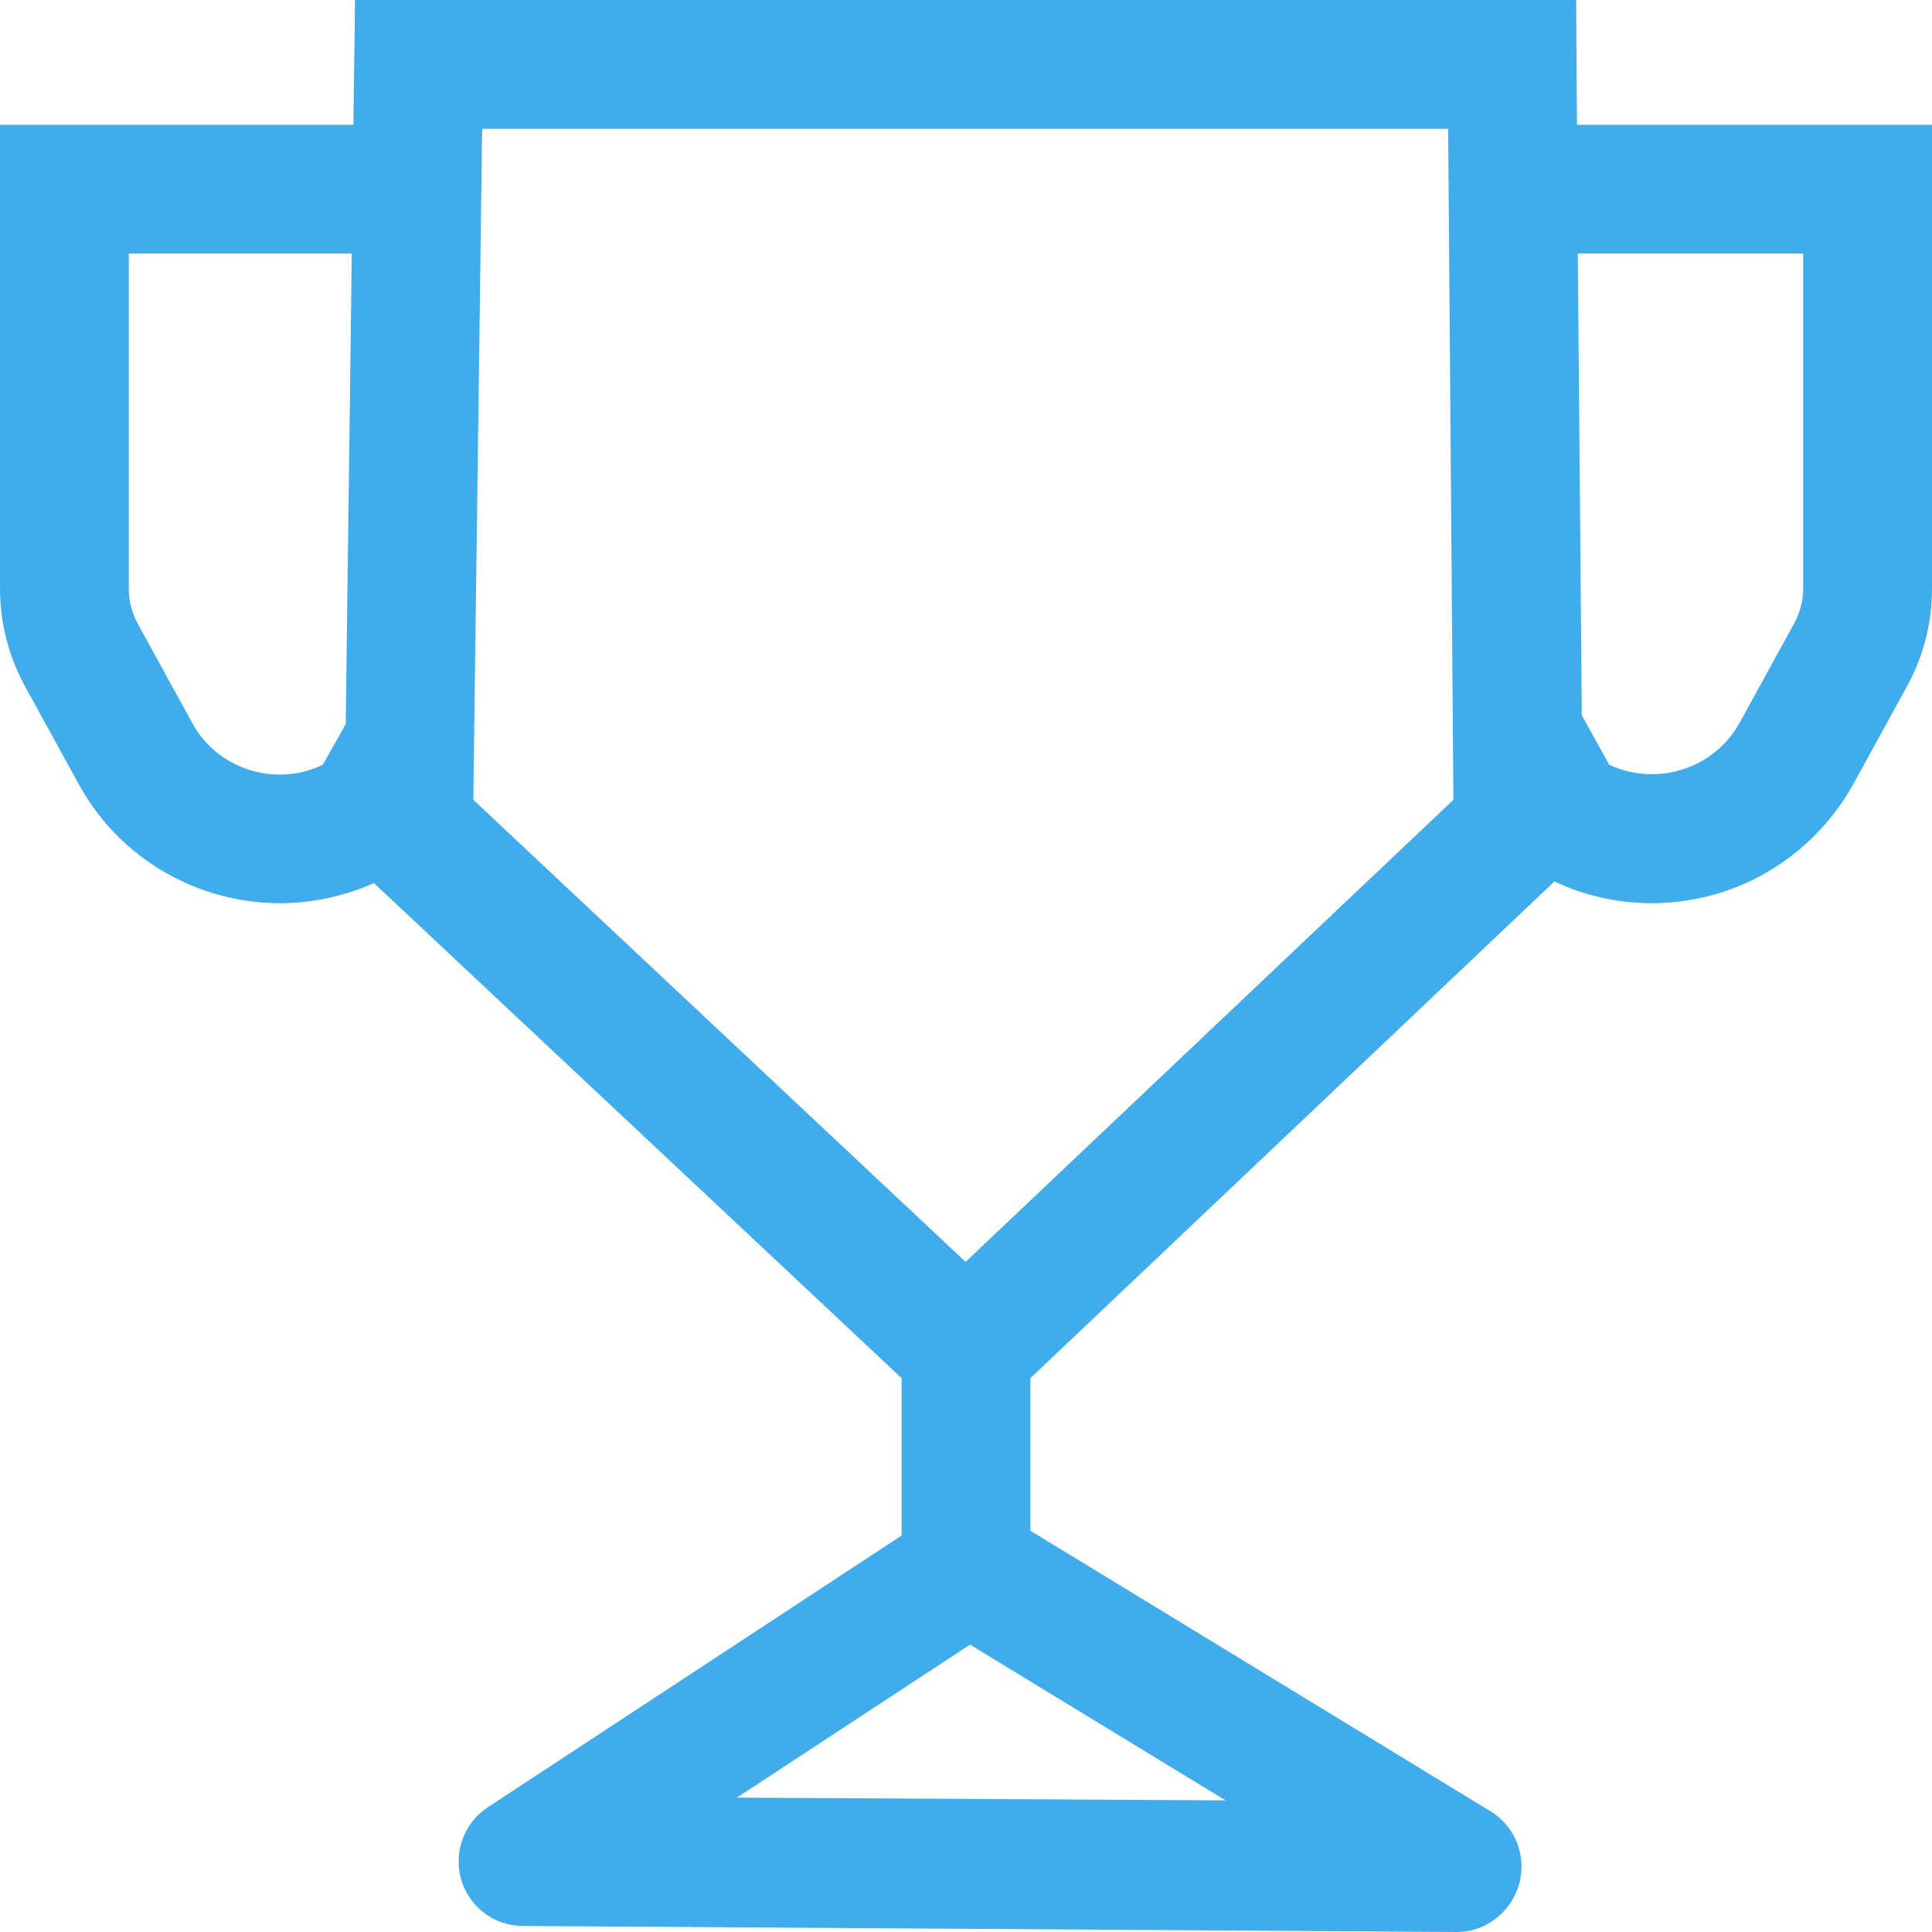 <svg width="50" height="50" viewBox="0 0 50 50" fill="none" xmlns="http://www.w3.org/2000/svg">
<path d="M40.812 3.229L40.791 0H9.188L9.146 3.229H0V15.24C0 16.115 0.219 16.969 0.635 17.74L2.042 20.302C2.833 21.75 4.208 22.802 5.813 23.198C6.281 23.312 6.761 23.375 7.24 23.375C8.073 23.375 8.906 23.198 9.677 22.854L23.334 35.667V39.739L12.625 46.771C12.01 47.177 11.729 47.938 11.937 48.646C12.146 49.354 12.791 49.844 13.531 49.844L37.698 50H37.708C38.448 50 39.104 49.49 39.312 48.771C39.521 48.052 39.219 47.261 38.573 46.875L26.666 39.615V35.667L40.229 22.812C41.021 23.187 41.885 23.375 42.76 23.375C43.239 23.375 43.719 23.312 44.187 23.198C45.792 22.802 47.156 21.74 47.958 20.302L49.365 17.739C49.781 16.979 50 16.115 50 15.239V3.229L40.812 3.229ZM6.614 19.969C5.906 19.792 5.312 19.344 4.968 18.698L3.562 16.136C3.416 15.865 3.333 15.553 3.333 15.25V6.563H9.104L8.947 18.74L8.354 19.792C7.812 20.053 7.208 20.115 6.614 19.969ZM19.072 46.522L25.104 42.563L31.718 46.594L19.072 46.522ZM24.989 32.657L12.249 20.699L12.478 3.334H37.478L37.614 20.699L24.989 32.657ZM46.666 15.24C46.666 15.552 46.583 15.854 46.437 16.125L45.031 18.688C44.677 19.333 44.093 19.781 43.385 19.958C42.791 20.104 42.187 20.042 41.645 19.792L40.937 18.511L40.833 6.563H46.666L46.666 15.24Z" fill="#41acec"/>
</svg>
